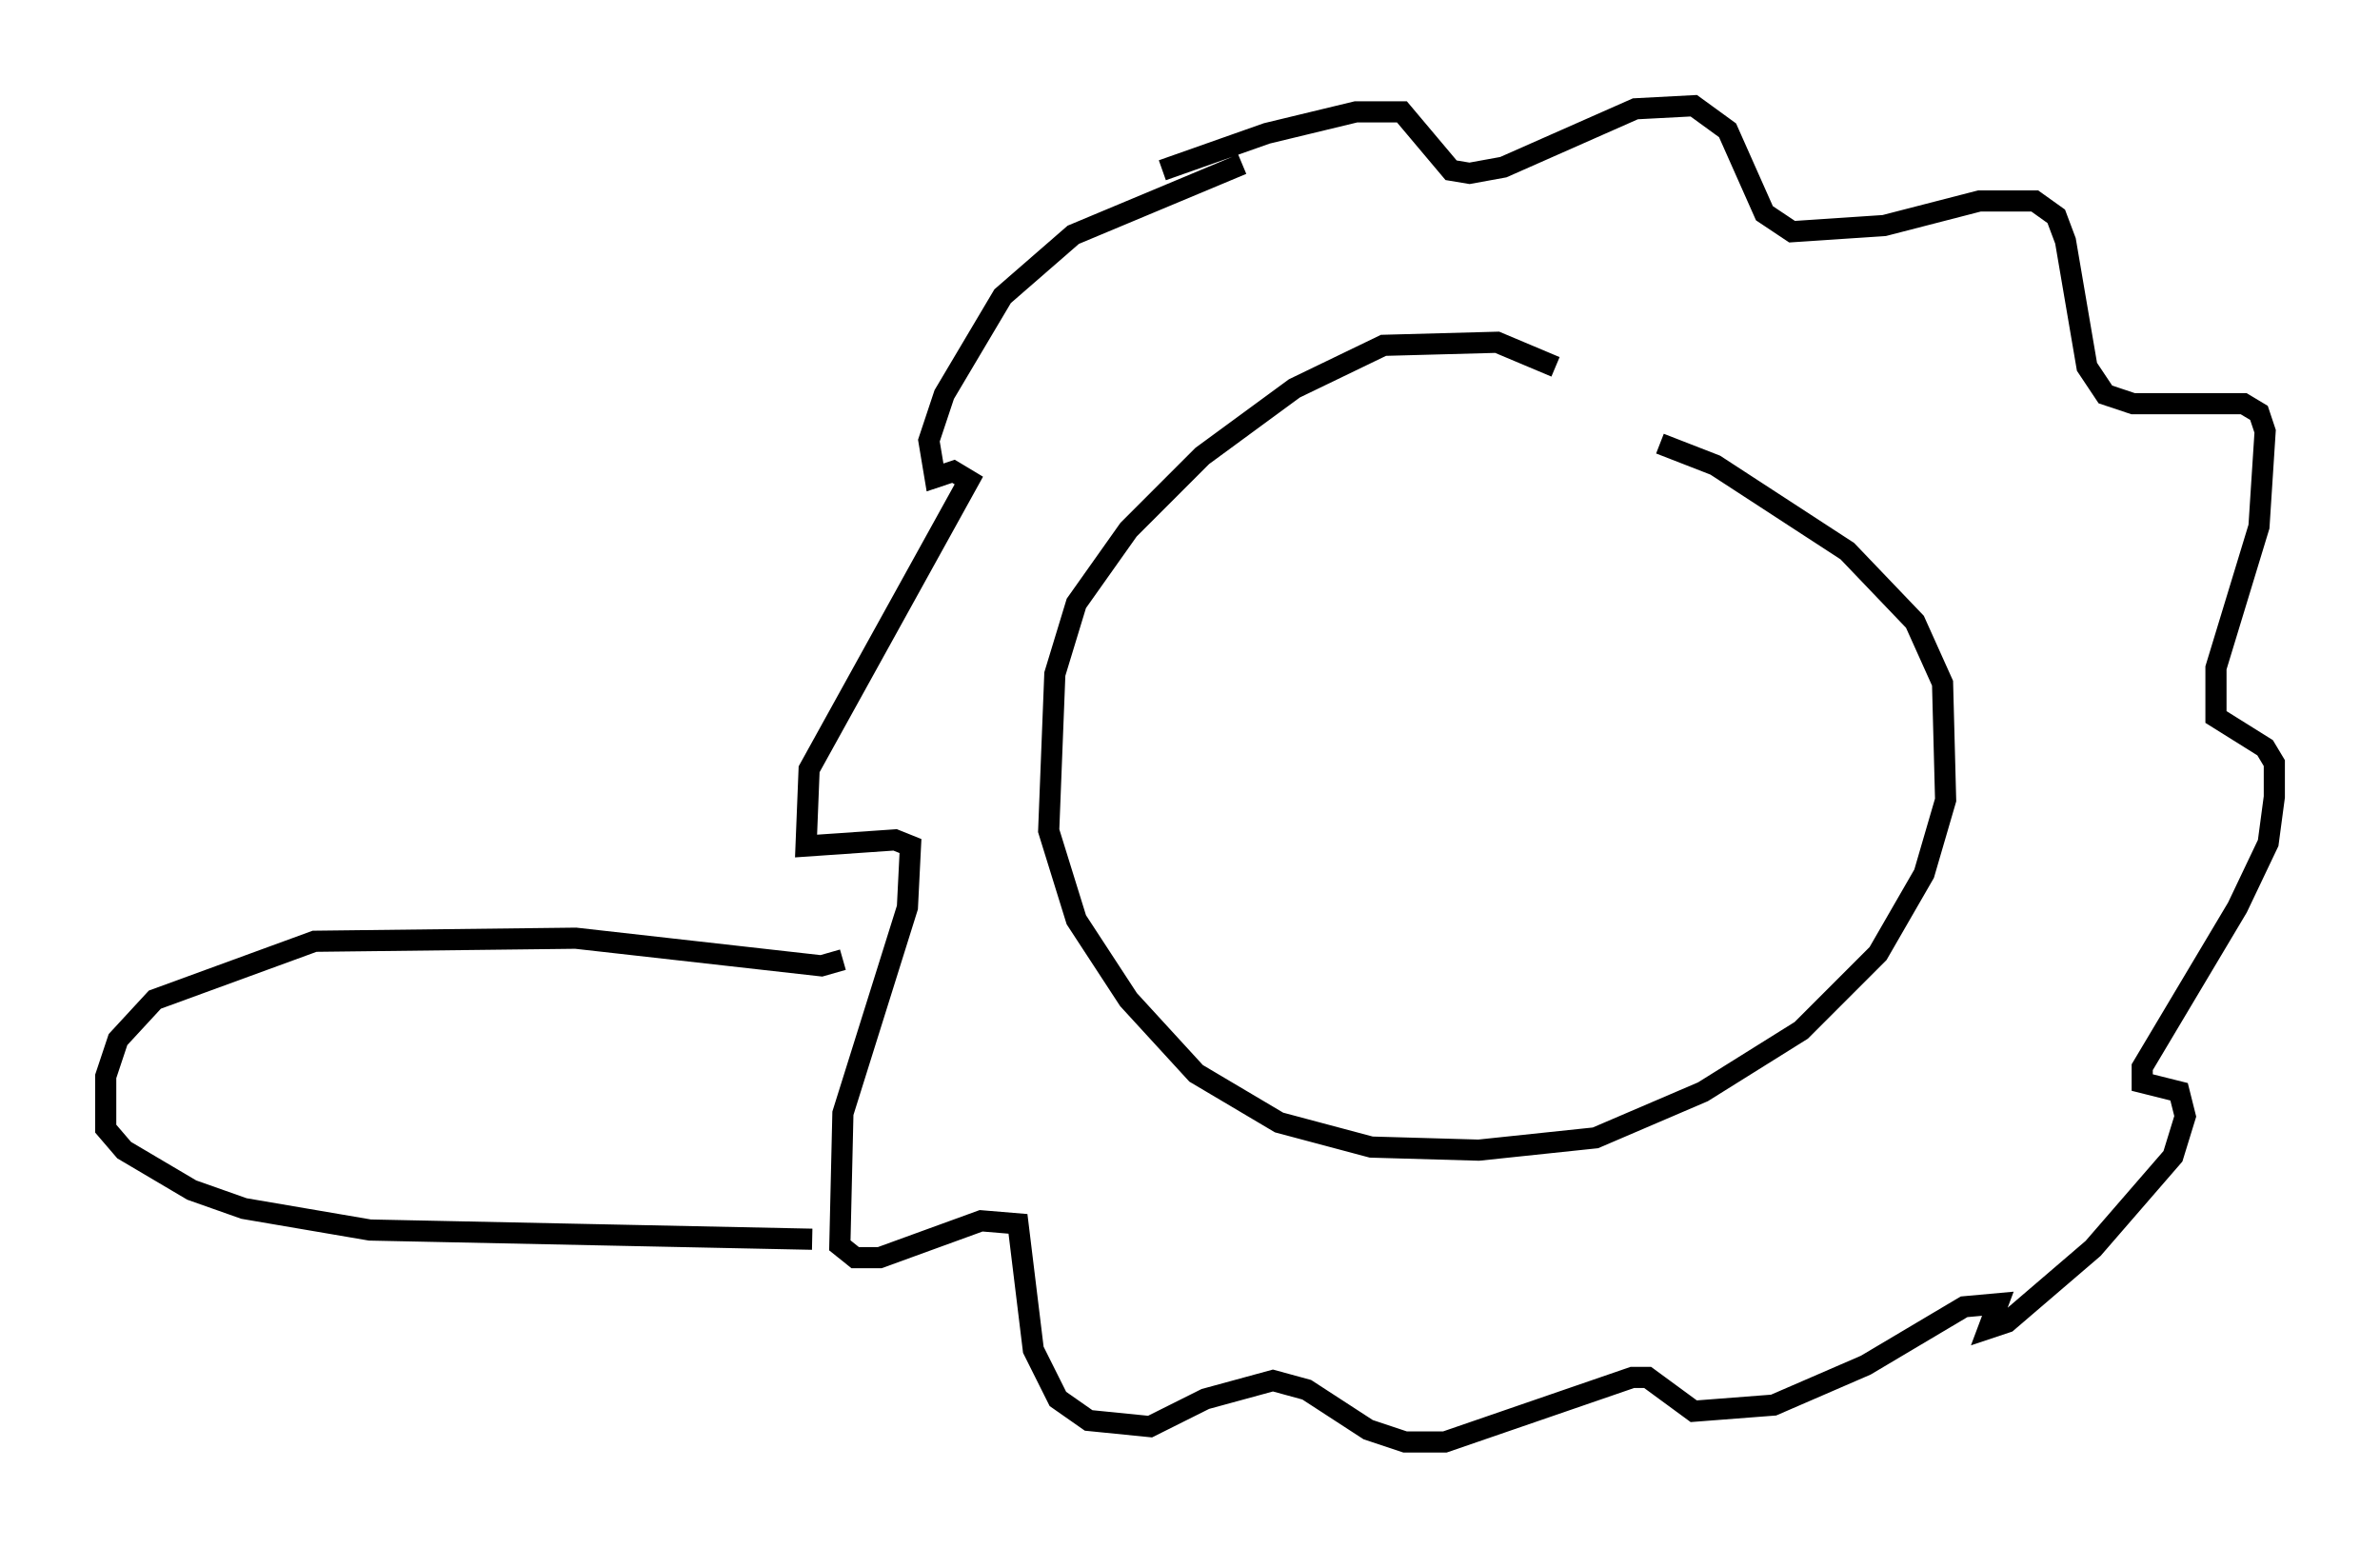 <?xml version="1.0" encoding="utf-8" ?>
<svg baseProfile="full" height="73.184" version="1.1" width="112.547" xmlns="http://www.w3.org/2000/svg" xmlns:ev="http://www.w3.org/2001/xml-events" xmlns:xlink="http://www.w3.org/1999/xlink"><defs /><rect fill="white" height="73.184" width="112.547" x="0" y="0" /><path d="M75.011, 18.654 m-1.453, -1.307 l-2.76, -1.162 -5.374, 0.145 l-4.212, 2.034 -4.358, 3.196 l-3.486, 3.486 -2.469, 3.486 l-1.017, 3.341 -0.291, 7.408 l1.307, 4.212 2.469, 3.777 l3.196, 3.486 3.922, 2.324 l4.358, 1.162 5.084, 0.145 l5.52, -0.581 5.084, -2.179 l4.648, -2.905 3.631, -3.631 l2.179, -3.777 1.017, -3.486 l-0.145, -5.52 -1.307, -2.905 l-3.196, -3.341 -6.246, -4.067 l-2.615, -1.017 m-23.531, -12.927 l4.939, -1.743 4.212, -1.017 l2.179, 0.0 2.324, 2.76 l0.872, 0.145 1.598, -0.291 l6.246, -2.76 2.76, -0.145 l1.598, 1.162 1.743, 3.922 l1.307, 0.872 4.358, -0.291 l4.503, -1.162 2.615, 0.0 l1.017, 0.726 0.436, 1.162 l1.017, 5.955 0.872, 1.307 l1.307, 0.436 5.229, 0.0 l0.726, 0.436 0.291, 0.872 l-0.291, 4.503 -2.034, 6.682 l0.0, 2.324 2.324, 1.453 l0.436, 0.726 0.0, 1.598 l-0.291, 2.179 -1.453, 3.05 l-4.503, 7.553 0.0, 0.726 l1.743, 0.436 0.291, 1.162 l-0.581, 1.888 -3.777, 4.358 l-4.067, 3.486 -0.872, 0.291 l0.436, -1.162 -1.598, 0.145 l-4.648, 2.76 -4.358, 1.888 l-3.777, 0.291 -2.179, -1.598 l-0.726, 0.0 -8.86, 3.05 l-1.888, 0.0 -1.743, -0.581 l-2.905, -1.888 -1.598, -0.436 l-3.196, 0.872 -2.615, 1.307 l-2.905, -0.291 -1.453, -1.017 l-1.162, -2.324 -0.726, -5.955 l-1.743, -0.145 -4.793, 1.743 l-1.162, 0.0 -0.726, -0.581 l0.145, -6.246 3.05, -9.732 l0.145, -2.905 -0.726, -0.291 l-4.212, 0.291 0.145, -3.631 l7.553, -13.654 -0.726, -0.436 l-0.872, 0.291 -0.291, -1.743 l0.726, -2.179 2.76, -4.648 l3.341, -2.905 7.989, -3.341 m-18.883, 37.62 l-1.017, 0.291 -11.62, -1.307 l-12.346, 0.145 -7.553, 2.76 l-1.743, 1.888 -0.581, 1.743 l0.0, 2.469 0.872, 1.017 l3.196, 1.888 2.469, 0.872 l5.955, 1.017 20.916, 0.436 " fill="none" stroke="black" stroke-width="1" /></svg>